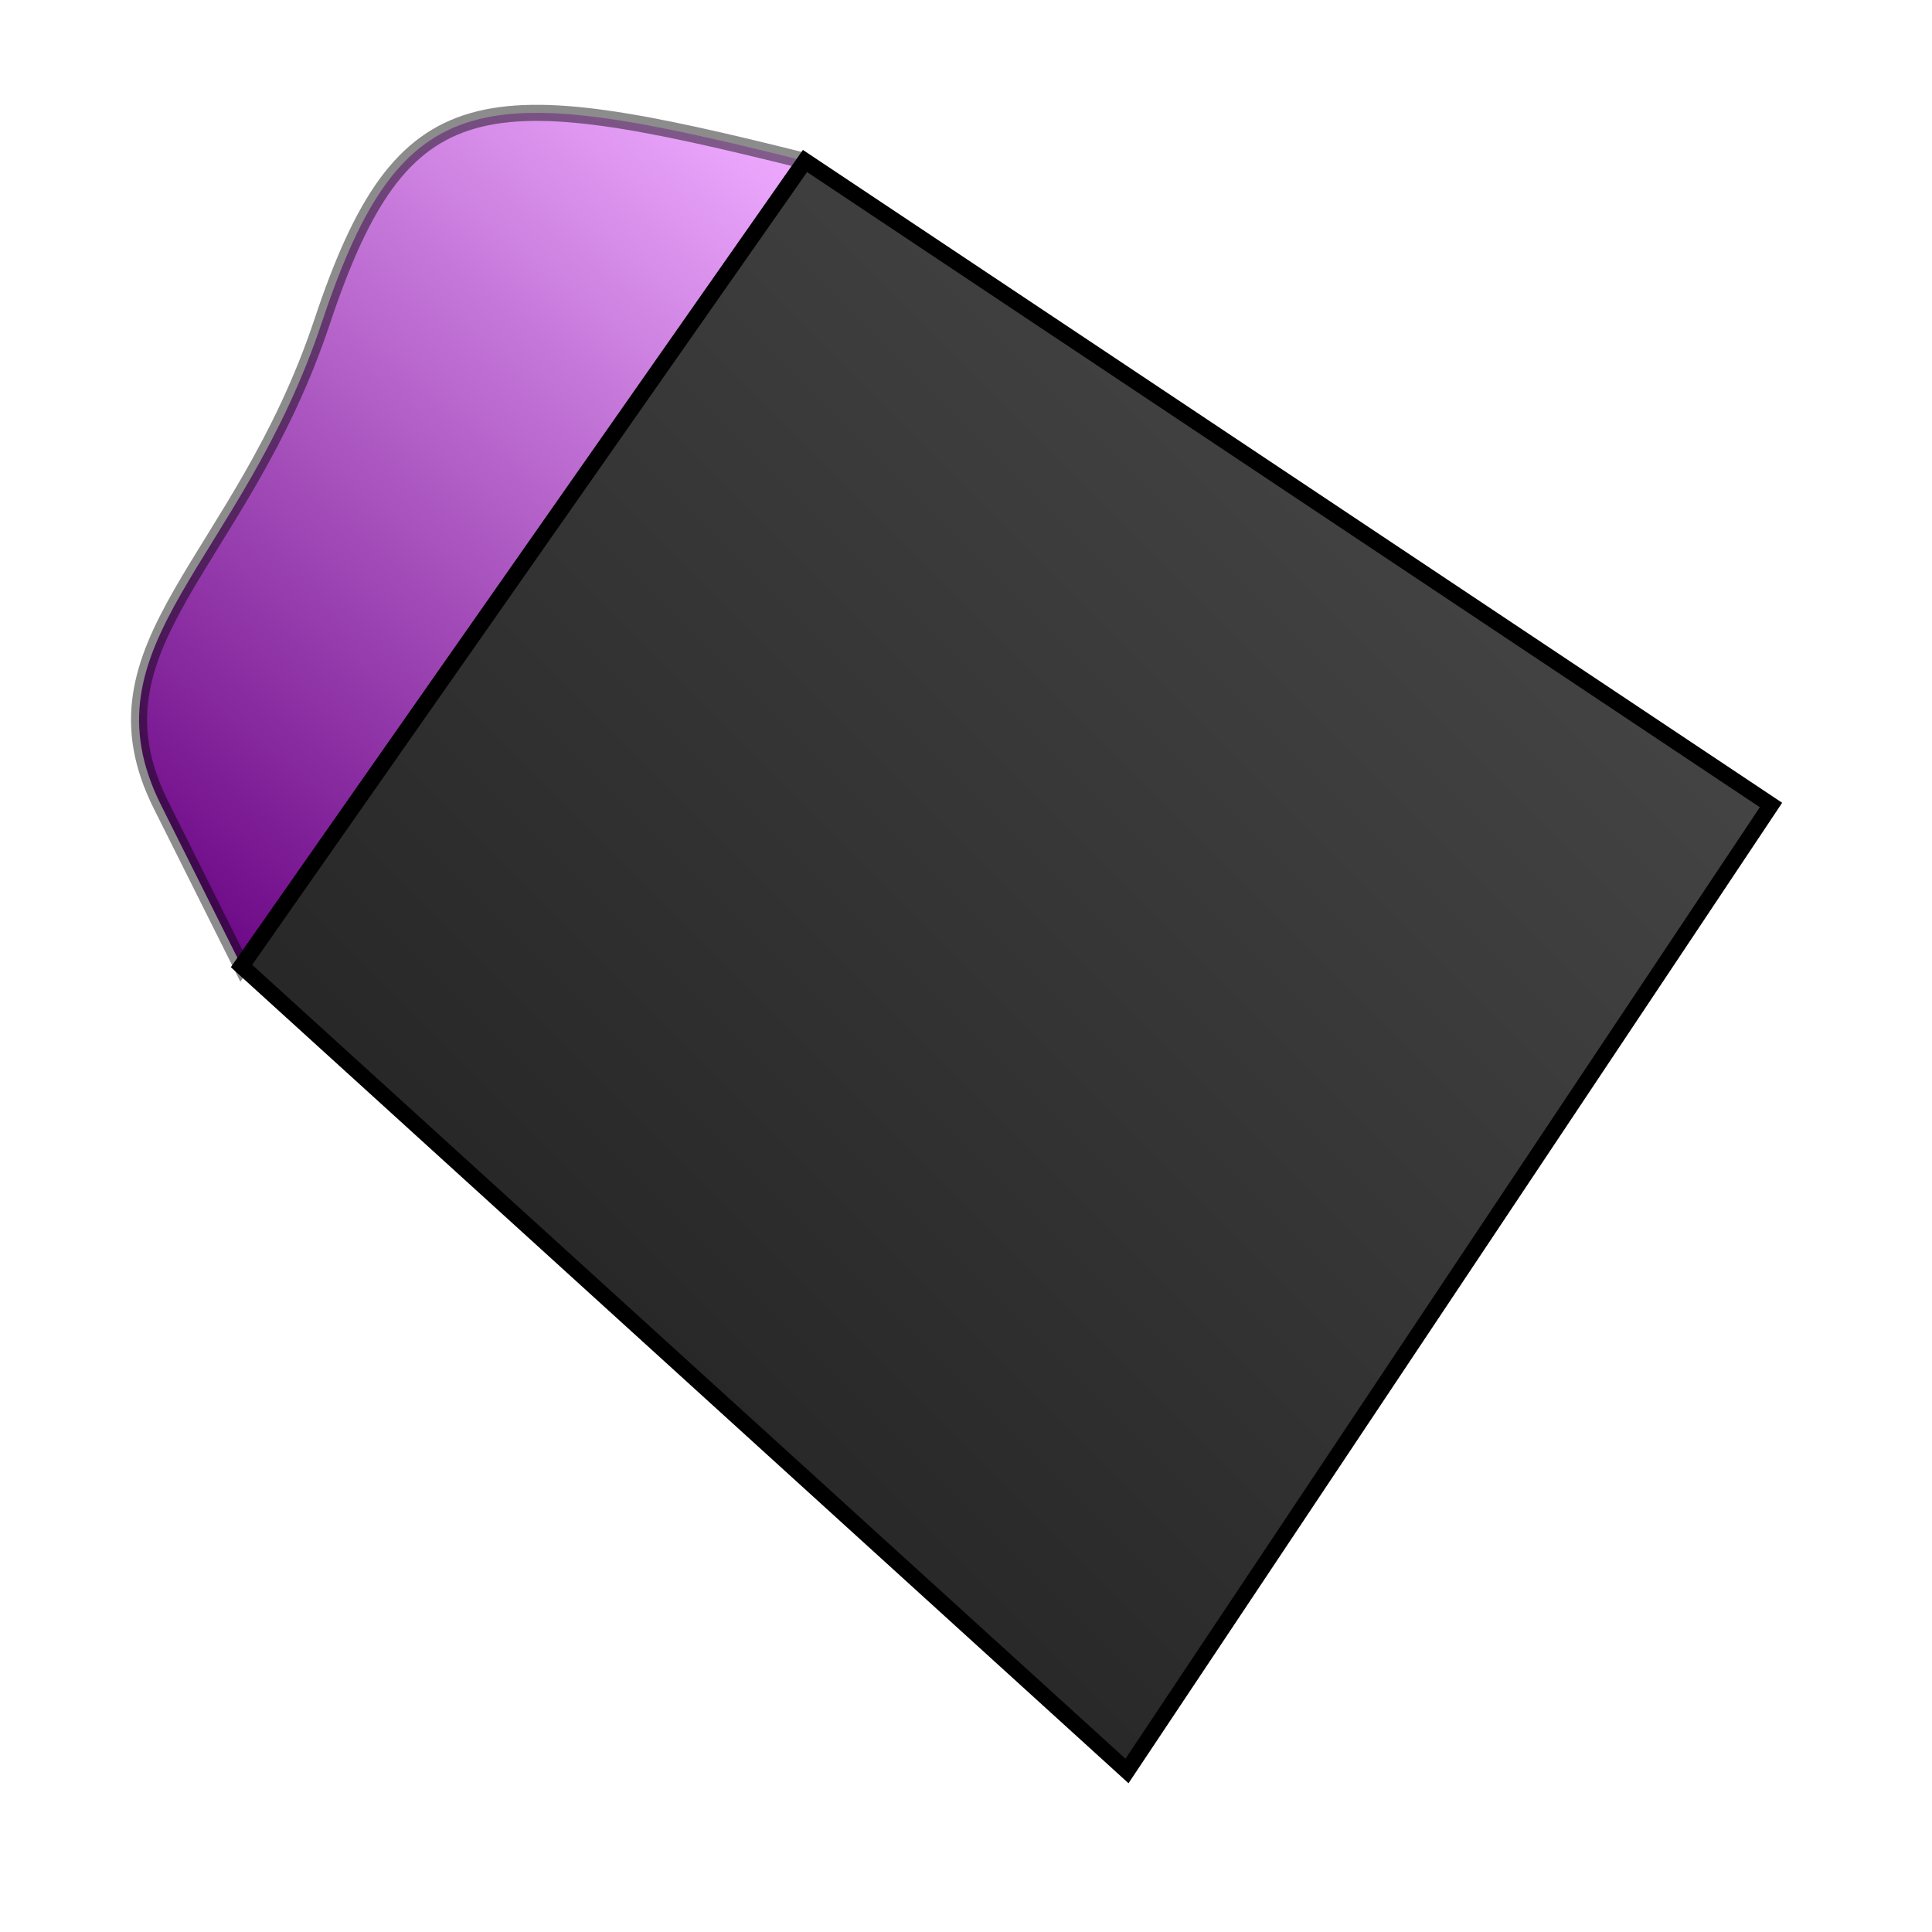 <?xml version="1.0" encoding="UTF-8" standalone="no"?>
<!-- Created with Inkscape (http://www.inkscape.org/) -->

<svg
   width="120"
   height="120"
   viewBox="0 0 120 120"
   version="1.1"
   id="svg5"
   inkscape:version="1.1.1 (3bf5ae0d25, 2021-09-20, custom)"
   sodipodi:docname="eraser.svg"
   xmlns:inkscape="http://www.inkscape.org/namespaces/inkscape"
   xmlns:sodipodi="http://sodipodi.sourceforge.net/DTD/sodipodi-0.dtd"
   xmlns:xlink="http://www.w3.org/1999/xlink"
   xmlns="http://www.w3.org/2000/svg"
   xmlns:svg="http://www.w3.org/2000/svg">
  <sodipodi:namedview
     id="namedview7"
     pagecolor="#505050"
     bordercolor="#eeeeee"
     borderopacity="1"
     inkscape:pageshadow="0"
     inkscape:pageopacity="0"
     inkscape:pagecheckerboard="0"
     inkscape:document-units="px"
     showgrid="true"
     inkscape:zoom="5.2"
     inkscape:cx="60"
     inkscape:cy="60"
     inkscape:window-width="1876"
     inkscape:window-height="1051"
     inkscape:window-x="0"
     inkscape:window-y="0"
     inkscape:window-maximized="1"
     inkscape:current-layer="layer1">
    <inkscape:grid
       type="xygrid"
       id="grid31" />
  </sodipodi:namedview>
  <defs
     id="defs2">
    <linearGradient
       inkscape:collect="always"
       id="linearGradient1876">
      <stop
         style="stop-color:#1a1a1a;stop-opacity:1;"
         offset="0"
         id="stop1872" />
      <stop
         style="stop-color:#4d4d4d;stop-opacity:1"
         offset="1"
         id="stop1874" />
    </linearGradient>
    <linearGradient
       inkscape:collect="always"
       id="linearGradient1283">
      <stop
         style="stop-color:#660080;stop-opacity:1"
         offset="0"
         id="stop1279" />
      <stop
         style="stop-color:#eeaaff;stop-opacity:1"
         offset="1"
         id="stop1281" />
    </linearGradient>
    <linearGradient
       inkscape:collect="always"
       xlink:href="#linearGradient1283"
       id="linearGradient1285"
       x1="10"
       y1="60"
       x2="50"
       y2="10"
       gradientUnits="userSpaceOnUse" />
    <linearGradient
       inkscape:collect="always"
       xlink:href="#linearGradient1876"
       id="linearGradient1878"
       x1="15"
       y1="110"
       x2="110"
       y2="15"
       gradientUnits="userSpaceOnUse" />
  </defs>
  <g
     inkscape:label="Layer 1"
     inkscape:groupmode="layer"
     id="layer1">
    <path
       style="fill:url(#linearGradient1285);stroke:#000000;stroke-width:1px;stroke-linecap:butt;stroke-linejoin:miter;stroke-opacity:0.453;fill-opacity:1"
       d="M 50,10 C 30,5 25,5 20,20 15,35 5,40 10,50 c 5,10 5,10 5,10 L 50,10"
       id="path962" />
    <path
       style="fill:url(#linearGradient1878);stroke:#000000;stroke-width:1px;stroke-linecap:butt;stroke-linejoin:miter;stroke-opacity:1;fill-opacity:1"
       d="M 50,10 110,50 70,110 15,60 Z"
       id="path1095" />
  </g>
</svg>
